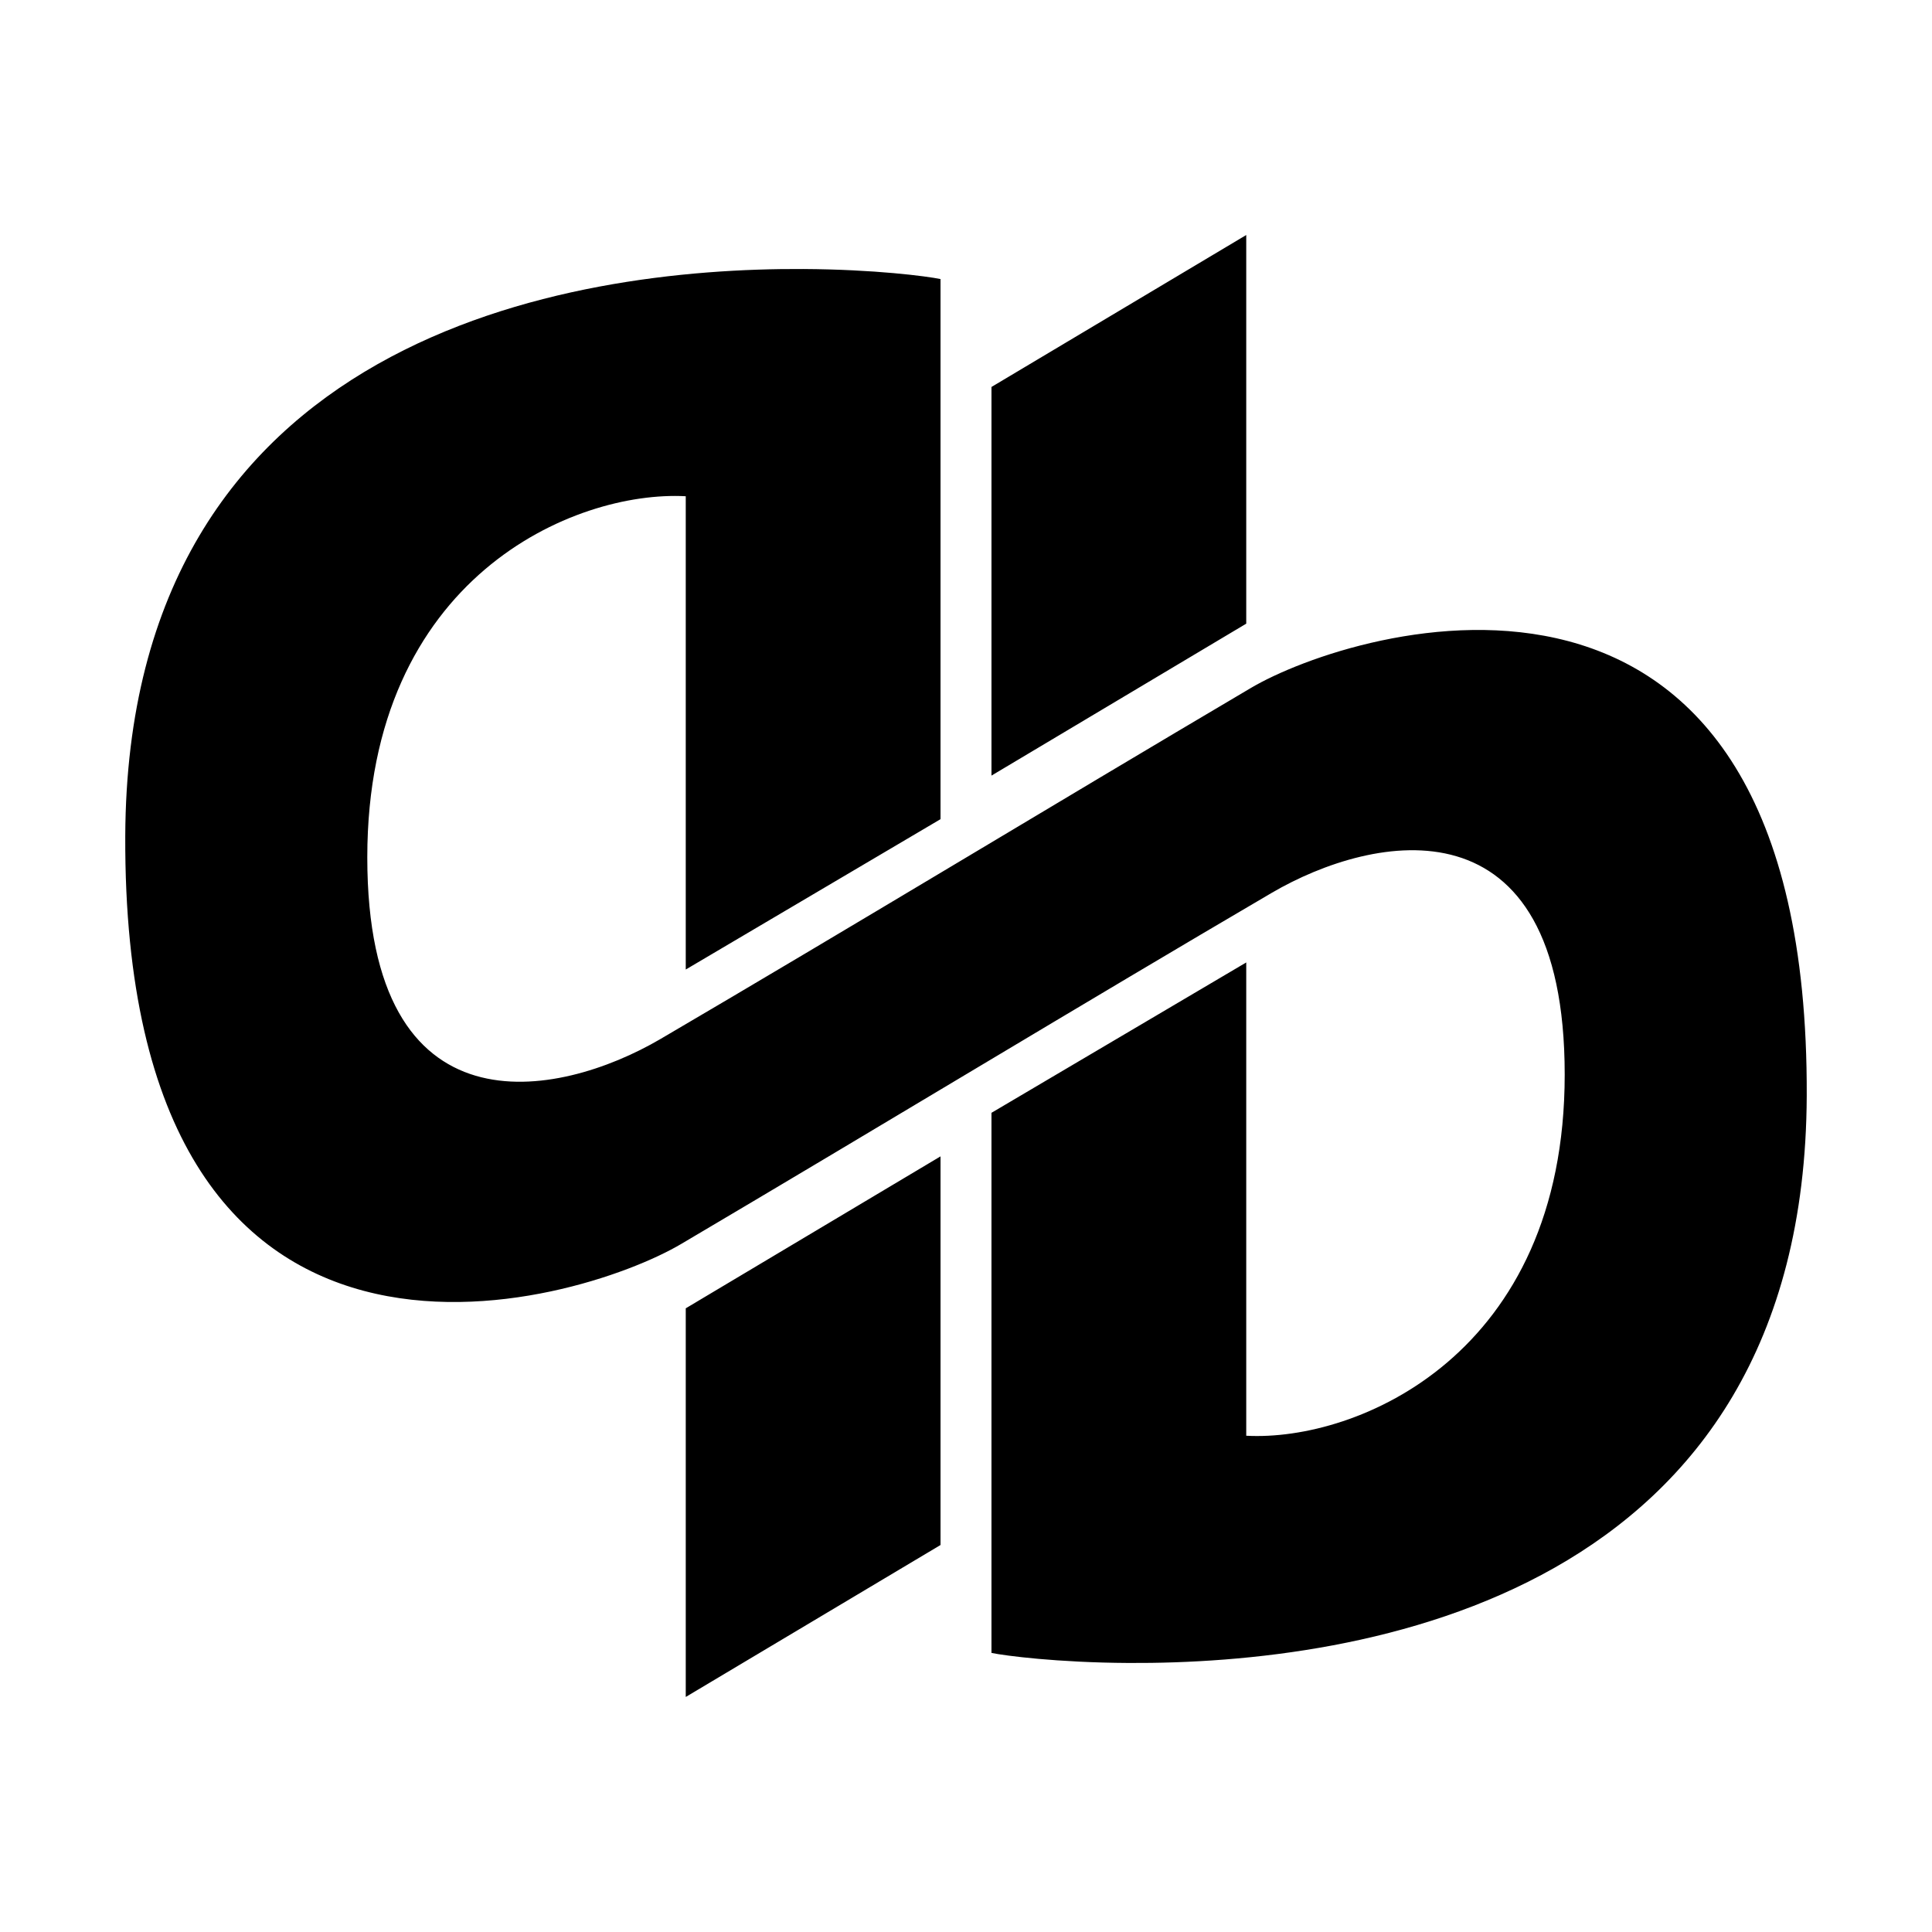 <?xml version="1.0" encoding="UTF-8" standalone="no"?>
<!-- Created with Inkscape (http://www.inkscape.org/) -->

<svg
   xmlns:dc="http://purl.org/dc/elements/1.1/"
   xmlns:cc="http://creativecommons.org/ns#"
   xmlns:rdf="http://www.w3.org/1999/02/22-rdf-syntax-ns#"
   xmlns:svg="http://www.w3.org/2000/svg"
   xmlns="http://www.w3.org/2000/svg"
   xmlns:sodipodi="http://sodipodi.sourceforge.net/DTD/sodipodi-0.dtd"
   xmlns:inkscape="http://www.inkscape.org/namespaces/inkscape"
   width="361.111"
   height="361.109"
   viewBox="0 0 650 649.997"
   id="svg4546"
   version="1.1"
   inkscape:version="0.92.2 2405546, 2018-03-11"
   sodipodi:docname="qutebrowser3.svg">
  <defs
     id="defs4548" />
  <sodipodi:namedview
     id="base"
     pagecolor="#ffffff"
     bordercolor="#666666"
     borderopacity="1.0"
     inkscape:pageopacity="0.0"
     inkscape:pageshadow="2"
     inkscape:zoom="0.98994948"
     inkscape:cx="146.37554"
     inkscape:cy="192.23813"
     inkscape:document-units="px"
     inkscape:current-layer="layer4"
     showgrid="false"
     fit-margin-top="0"
     fit-margin-left="0"
     fit-margin-right="0"
     fit-margin-bottom="0"
     units="px"
     inkscape:window-width="1356"
     inkscape:window-height="737"
     inkscape:window-x="5"
     inkscape:window-y="26"
     inkscape:window-maximized="0"
     inkscape:pagecheckerboard="true"
     scale-x="1.8" />
  <g
     inkscape:groupmode="layer"
     id="layer4"
     inkscape:label="Layer 2"
     transform="translate(-3.0114842e-5,-0.004)"
     style="opacity:1">
    <g
       id="g144"
       style="fill:#000000">
      <path
         style="display:inline;fill:#000000;fill-opacity:1;fill-rule:evenodd"
         d="m 419.285,79.072 -85.715,51.123 v 130.754 l 85.715,-51.123 z m -149.004,11.438 c -78.594,-0.431 -227.479,22.267 -228.139,190.807 -0.8,204.454 152.417,157.775 187.143,137.143 66.769,-39.428 135.559,-81.143 198.572,-118.062 34.316,-20.073 98.57,-33.141 98.57,61.145 0,94.286 -69.767,123.52 -107.143,121.5 v -159.232 l -85.715,50.588 v 181.715 c 4.617,0.947 22.089,3.247 46.148,3.379 78.594,0.431 227.479,-22.267 228.139,-190.807 0.8,-204.454 -152.417,-157.775 -187.143,-137.143 -66.769,39.429 -135.559,81.143 -198.572,118.062 -34.316,20.073 -98.57,33.141 -98.57,-61.145 0,-94.286 69.767,-123.52 107.142,-121.5 v 159.232 l 85.715,-50.588 V 93.889 c -4.617,-0.947 -22.089,-3.247 -46.148,-3.379 z m 46.148,298.541 -85.715,51.123 v 130.754 l 85.715,-51.123 z"
         id="qutebrowser-letterform-classical-clone"
         inkscape:connector-curvature="0"
         sodipodi:nodetypes="cccccssccsccccssccsccccsccccc"
         inkscape:label="qutebrowser-letterform-classical">
        <title
           id="title4559">qutebrowser-letterform-classical</title>
      </path>
    </g>
  </g>
</svg>
